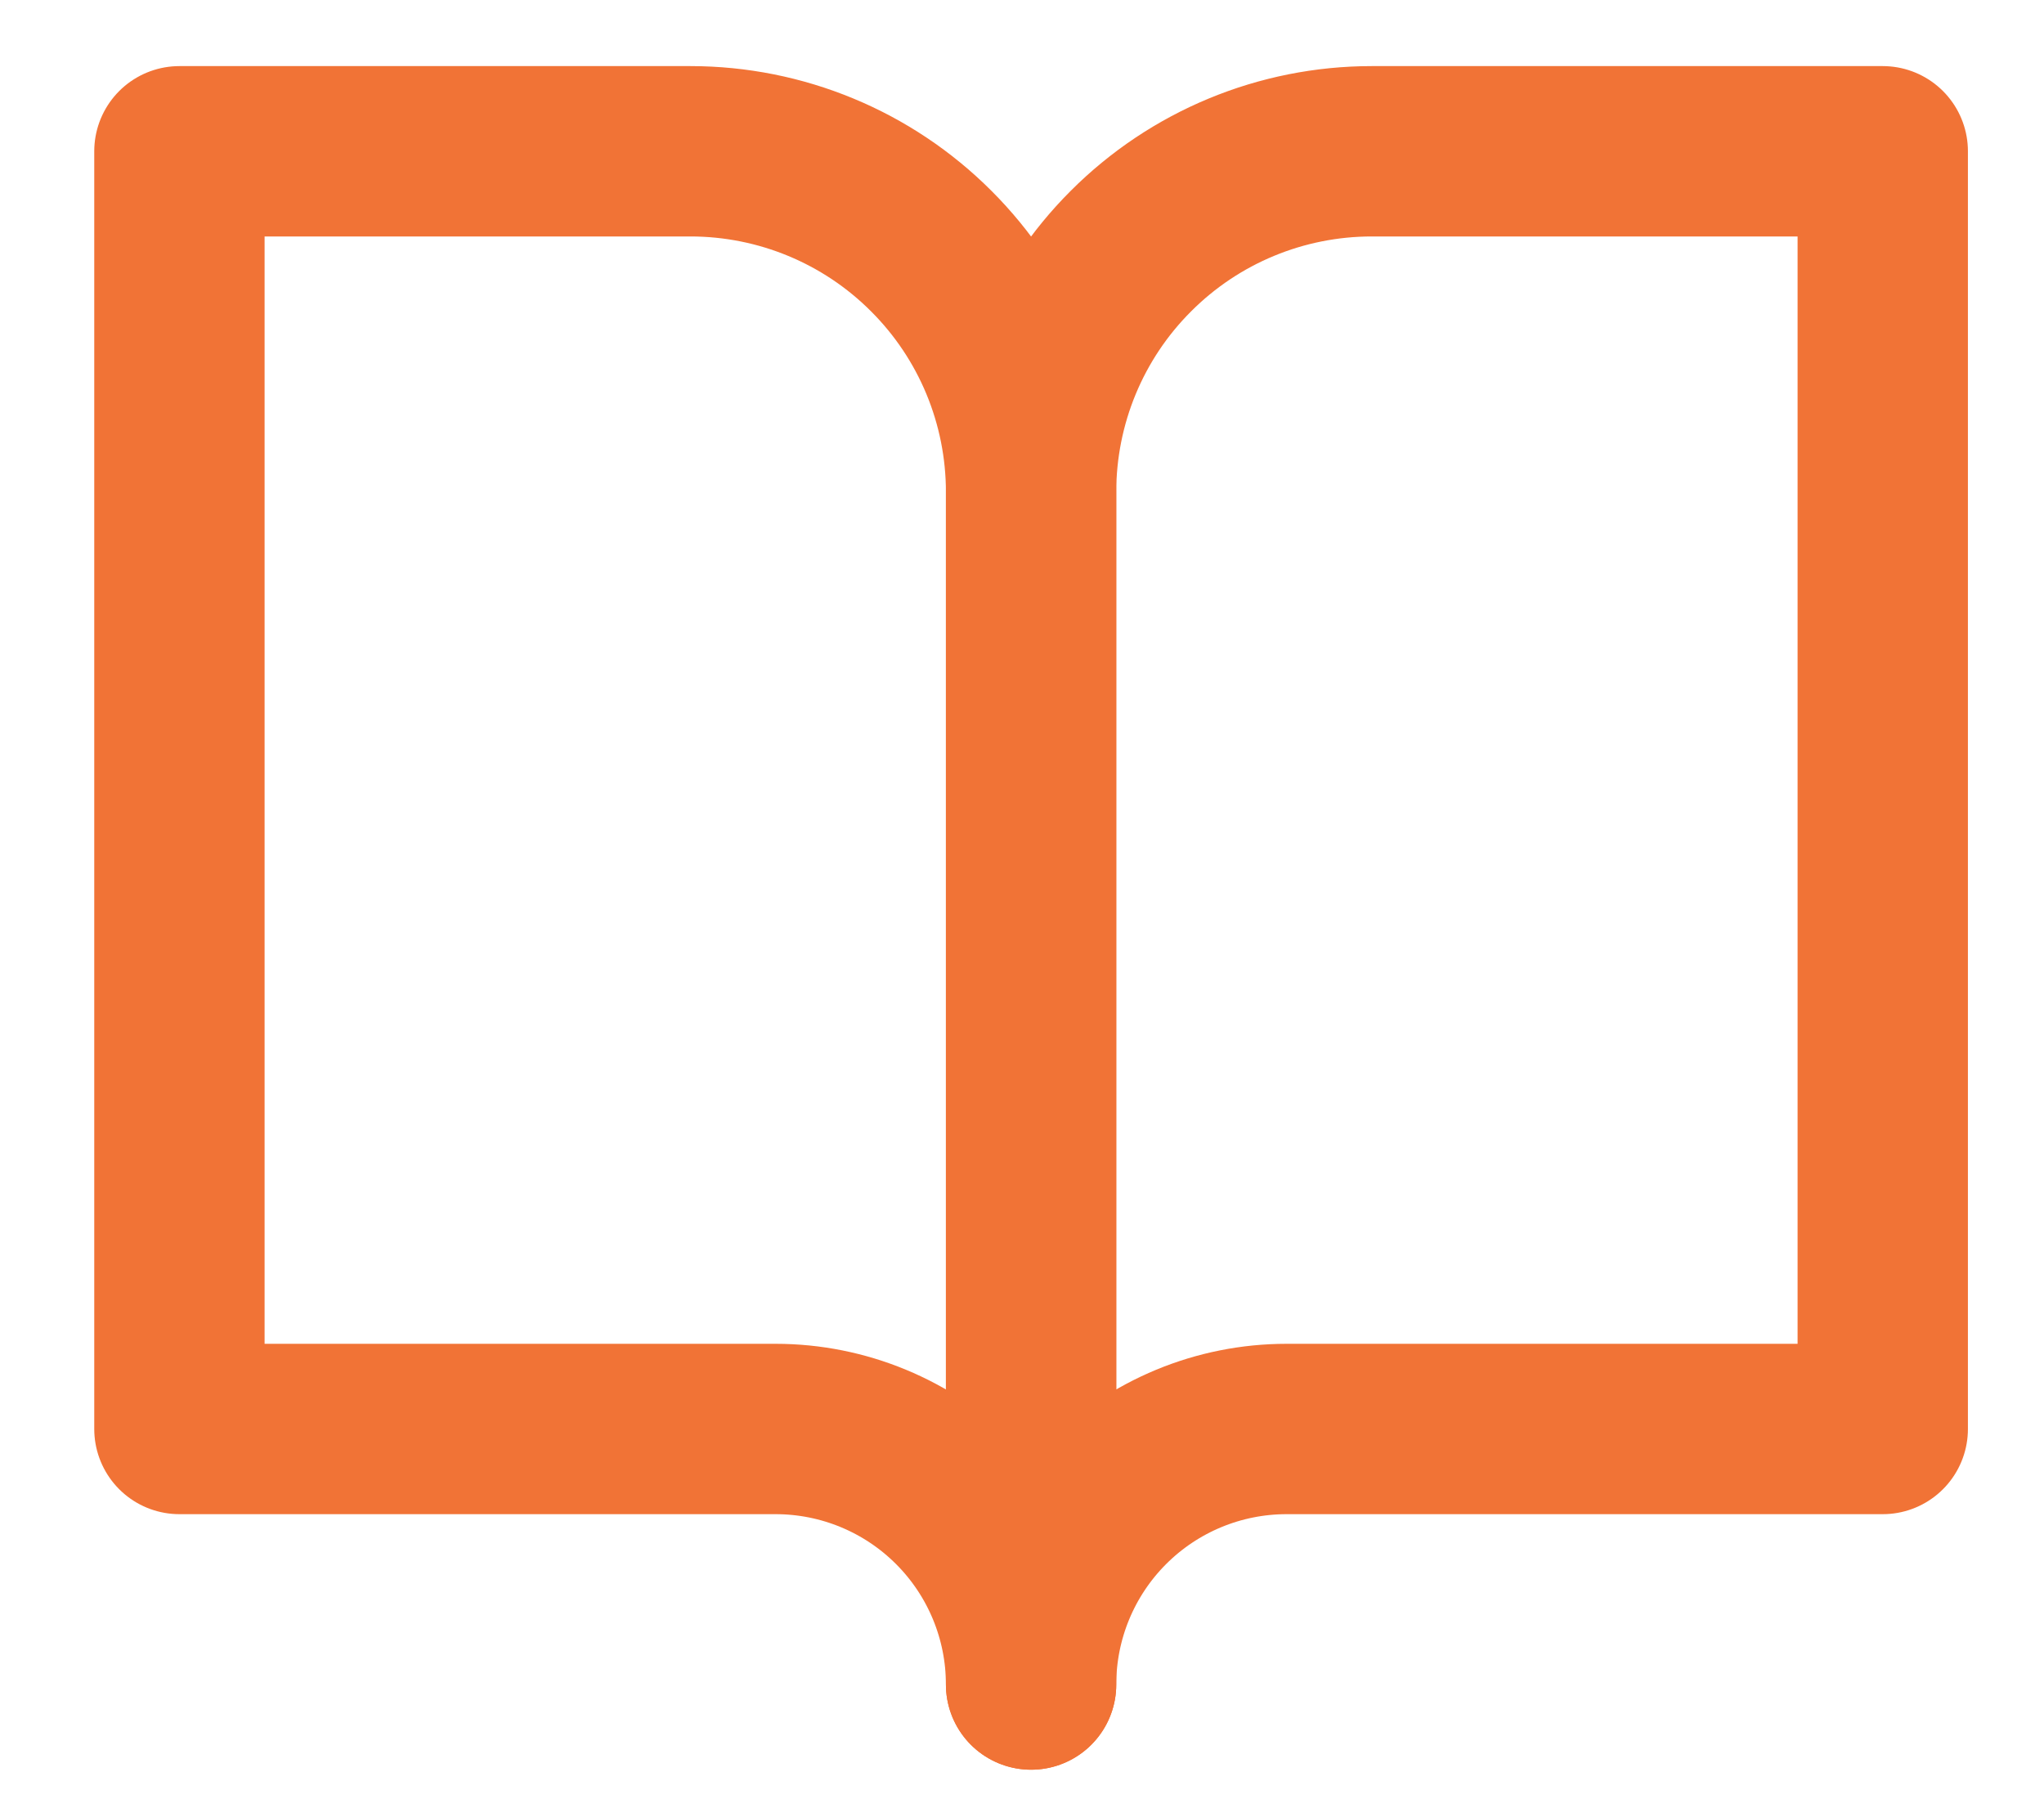 <svg width="18" height="16" viewBox="0 0 18 16" fill="none" xmlns="http://www.w3.org/2000/svg">
<path d="M1.58 1.332H6.08C6.876 1.332 7.639 1.648 8.201 2.211C8.764 2.773 9.08 3.536 9.08 4.332V14.832C9.08 14.235 8.843 13.663 8.421 13.241C7.999 12.819 7.427 12.582 6.83 12.582H1.58V1.332Z" stroke="#F17336" stroke-width="1.5" stroke-linecap="round" stroke-linejoin="round"/>
<path d="M16.58 1.332H12.08C11.284 1.332 10.521 1.648 9.959 2.211C9.396 2.773 9.08 3.536 9.08 4.332V14.832C9.08 14.235 9.317 13.663 9.739 13.241C10.161 12.819 10.733 12.582 11.33 12.582H16.58V1.332Z" stroke="#F17336" stroke-width="1.5" stroke-linecap="round" stroke-linejoin="round"/>
</svg>
